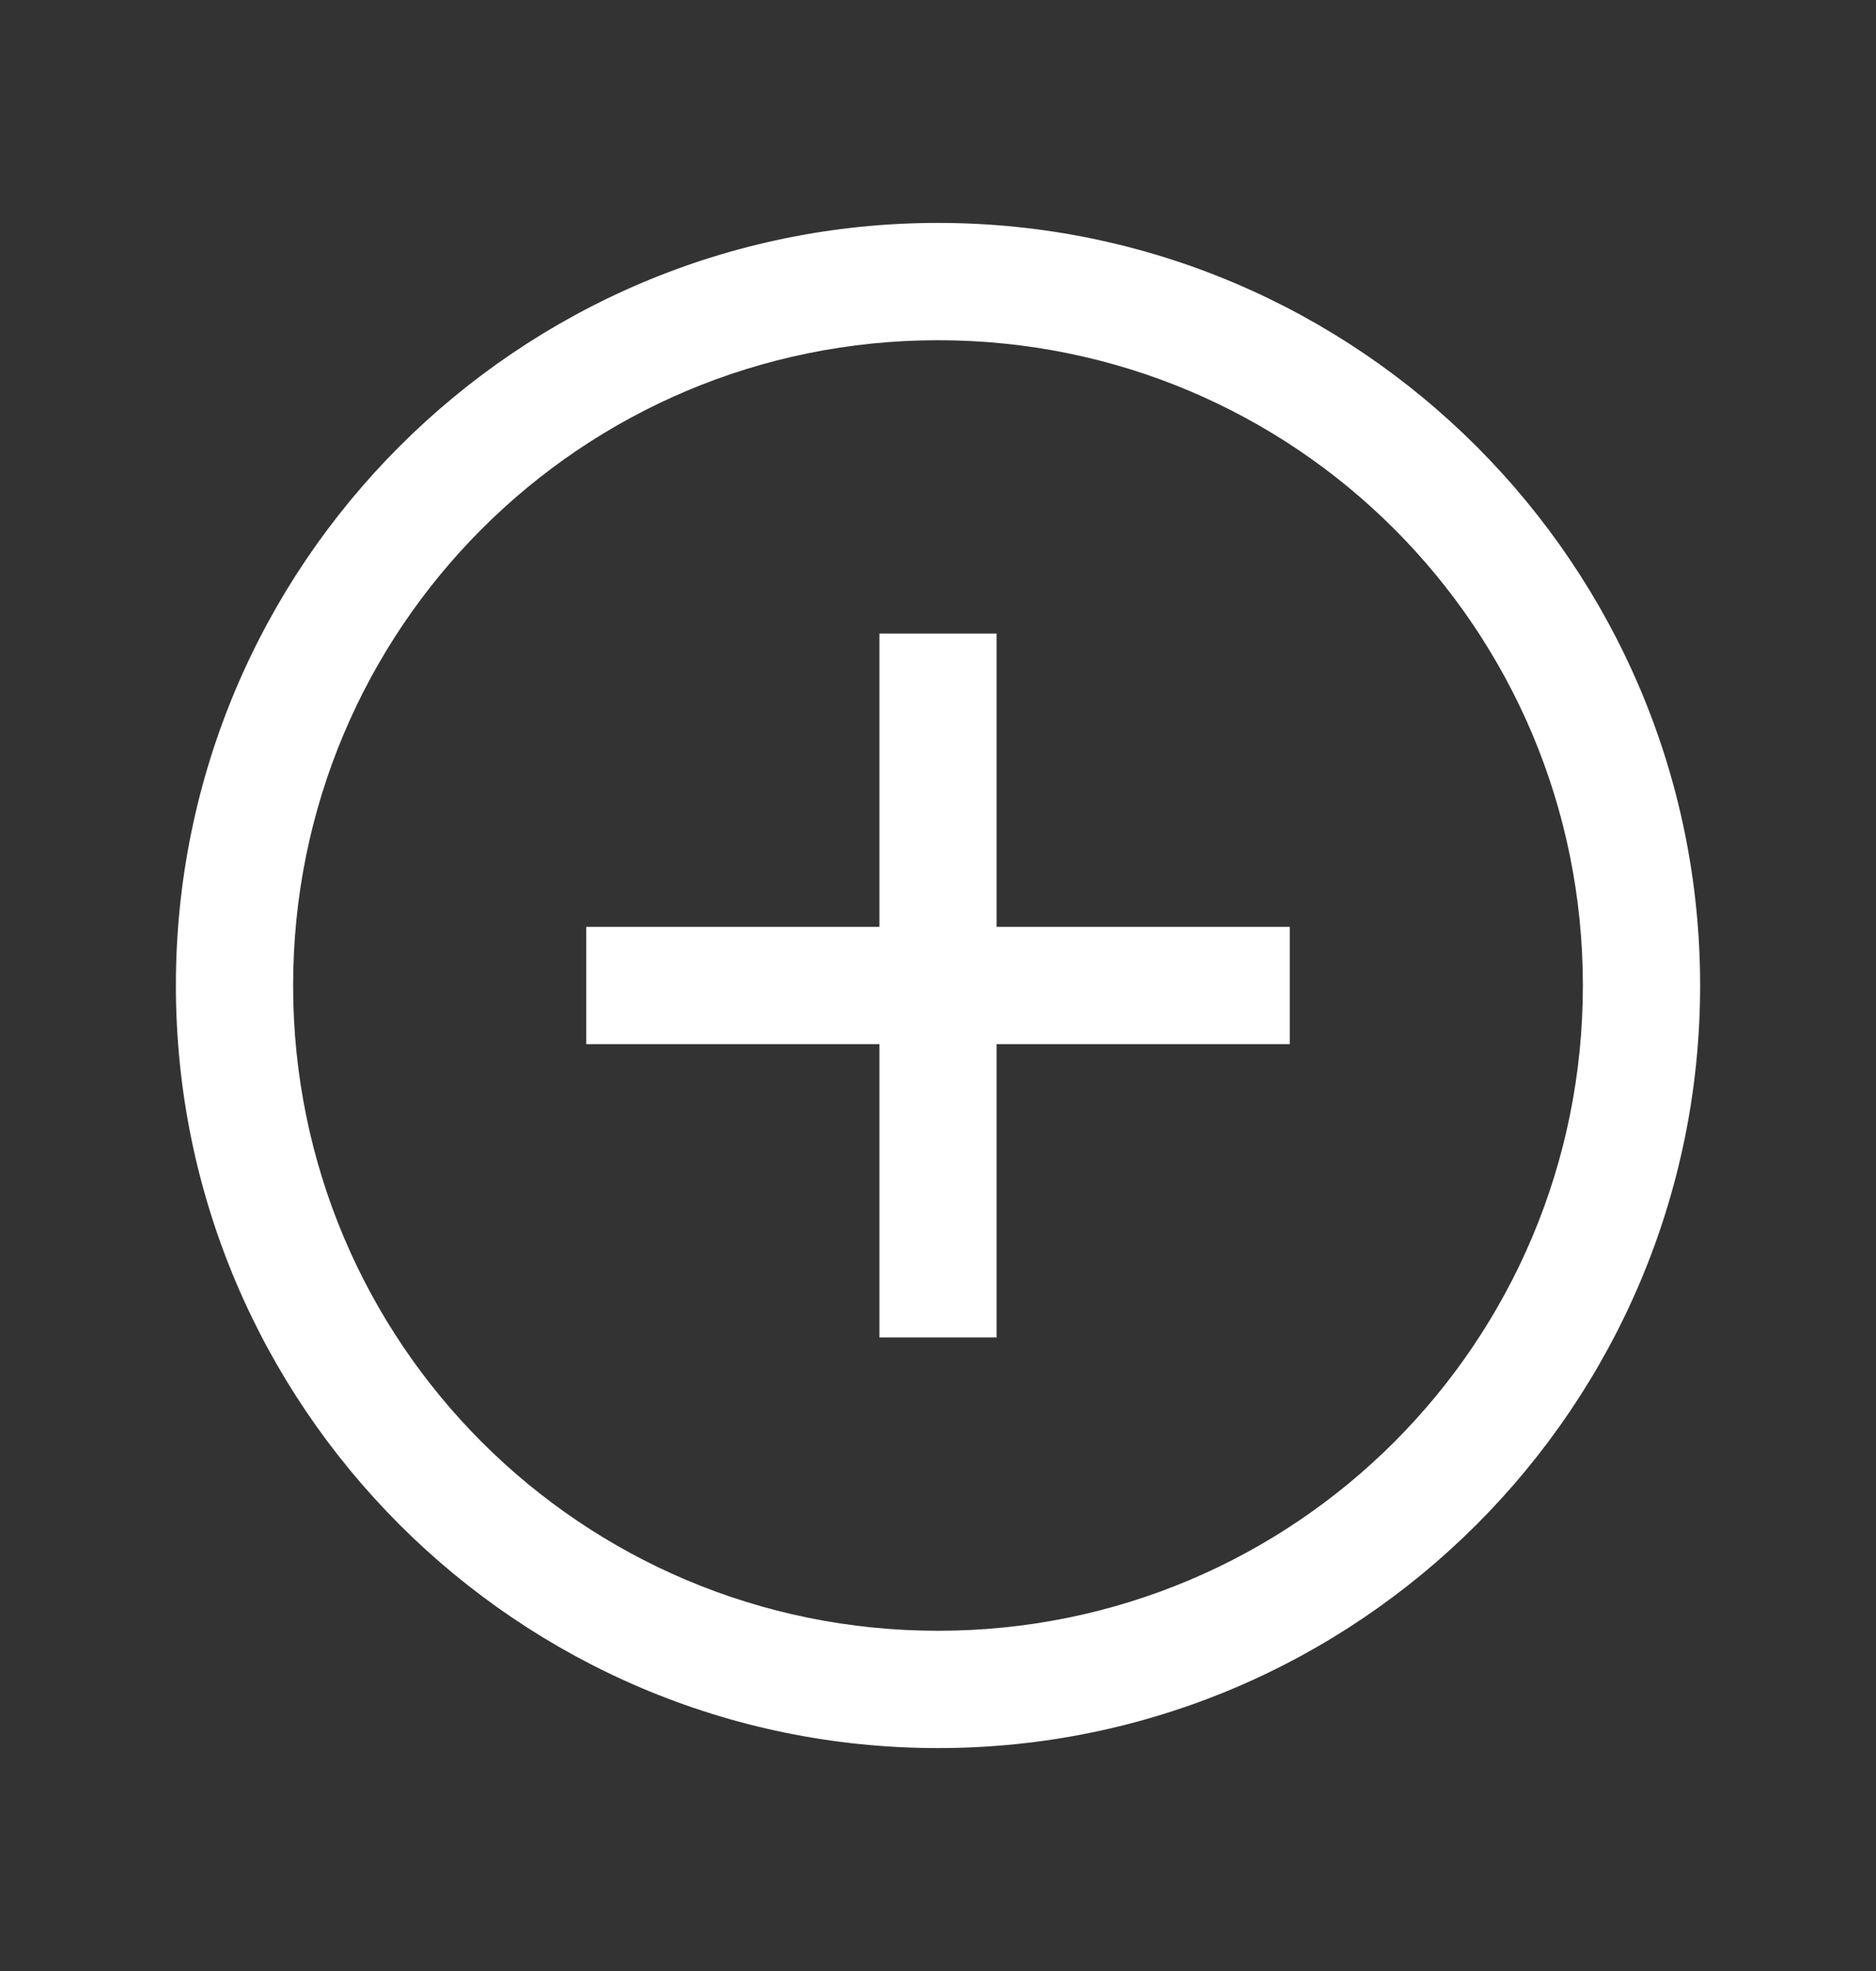 <svg width="20" height="21" viewBox="0 0 20 21" fill="none" xmlns="http://www.w3.org/2000/svg">
<rect x="0" y="0" width="20" height="21" fill="#333333" stroke="none"/>
<g id="plus-circle-solid">
<path id="Vector" d="M10 2.375C5.52 2.375 1.875 6.02 1.875 10.5C1.875 14.98 5.52 18.625 10 18.625C14.48 18.625 18.125 14.98 18.125 10.5C18.125 6.02 14.48 2.375 10 2.375ZM10 3.625C13.804 3.625 16.875 6.696 16.875 10.5C16.875 14.304 13.804 17.375 10 17.375C6.196 17.375 3.125 14.304 3.125 10.5C3.125 6.696 6.196 3.625 10 3.625ZM9.375 6.75V9.875H6.25V11.125H9.375V14.25H10.625V11.125H13.75V9.875H10.625V6.75H9.375Z" fill="white"/>
</g>
</svg>
